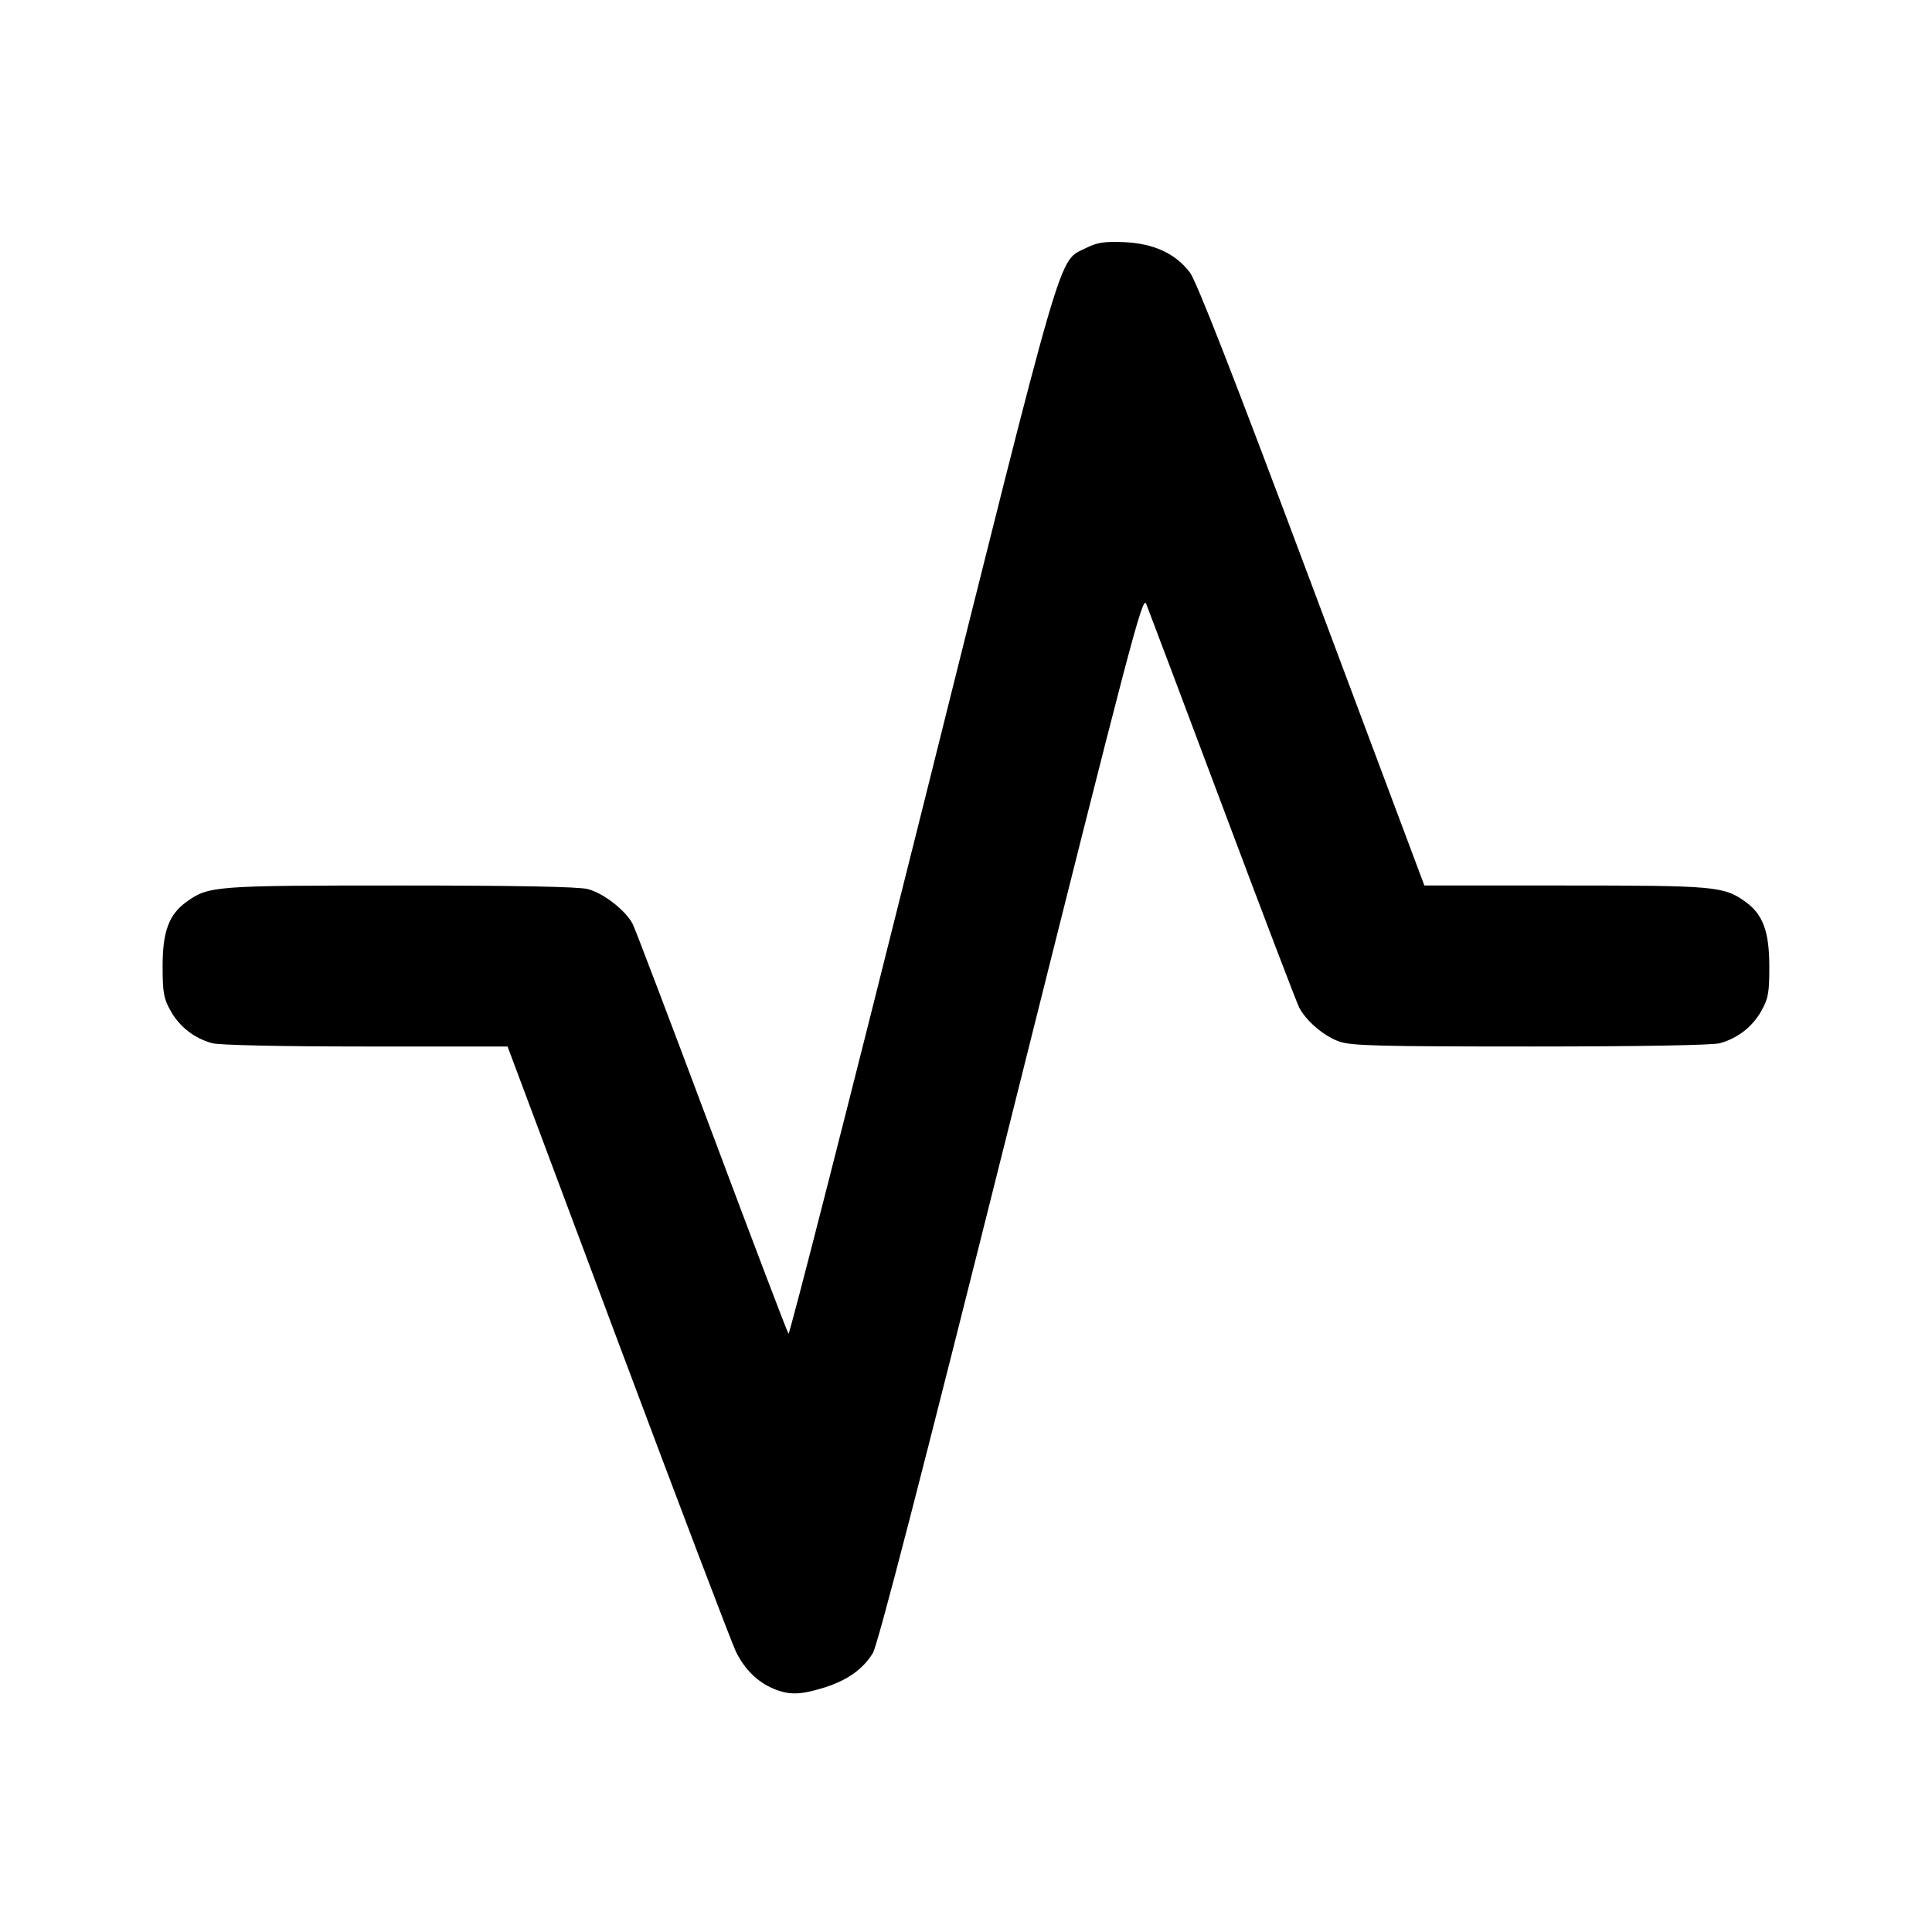 <svg xmlns="http://www.w3.org/2000/svg" width="24" height="24" viewBox="0 0 24 24" fill="none" stroke="currentColor" stroke-width="2" stroke-linecap="round" stroke-linejoin="round" class="icon icon-tabler icons-tabler-outline icon-tabler-activity"><path d="M13.491 3.081 C 13.139 3.260,13.247 2.892,11.456 10.058 C 10.557 13.654,9.809 16.584,9.795 16.568 C 9.781 16.553,9.352 15.425,8.842 14.063 C 8.332 12.701,7.890 11.537,7.859 11.477 C 7.771 11.308,7.494 11.093,7.300 11.044 C 7.183 11.015,6.409 11.000,4.969 11.000 C 2.669 11.000,2.593 11.006,2.322 11.199 C 2.100 11.357,2.020 11.568,2.020 12.000 C 2.020 12.331,2.033 12.403,2.120 12.558 C 2.230 12.755,2.414 12.898,2.635 12.959 C 2.722 12.983,3.485 13.000,4.543 13.000 L 6.305 13.000 7.679 16.670 C 8.435 18.689,9.094 20.421,9.143 20.520 C 9.252 20.739,9.411 20.895,9.609 20.978 C 9.804 21.059,9.941 21.056,10.238 20.964 C 10.525 20.874,10.717 20.738,10.842 20.537 C 10.904 20.437,11.438 18.370,12.561 13.886 C 14.048 7.948,14.194 7.390,14.238 7.500 C 14.265 7.566,14.691 8.698,15.186 10.016 C 15.680 11.334,16.109 12.459,16.139 12.516 C 16.227 12.685,16.448 12.872,16.635 12.938 C 16.785 12.991,17.130 13.000,19.015 13.000 C 20.369 13.000,21.276 12.984,21.365 12.959 C 21.586 12.898,21.770 12.755,21.880 12.558 C 21.967 12.402,21.980 12.332,21.979 12.000 C 21.978 11.567,21.898 11.355,21.678 11.199 C 21.413 11.010,21.301 11.000,19.441 11.000 L 17.694 11.000 16.297 7.271 C 15.320 4.661,14.864 3.494,14.780 3.383 C 14.601 3.148,14.328 3.023,13.961 3.008 C 13.717 2.998,13.628 3.012,13.491 3.081 " stroke="none" fill="black" fill-rule="evenodd"></path></svg>